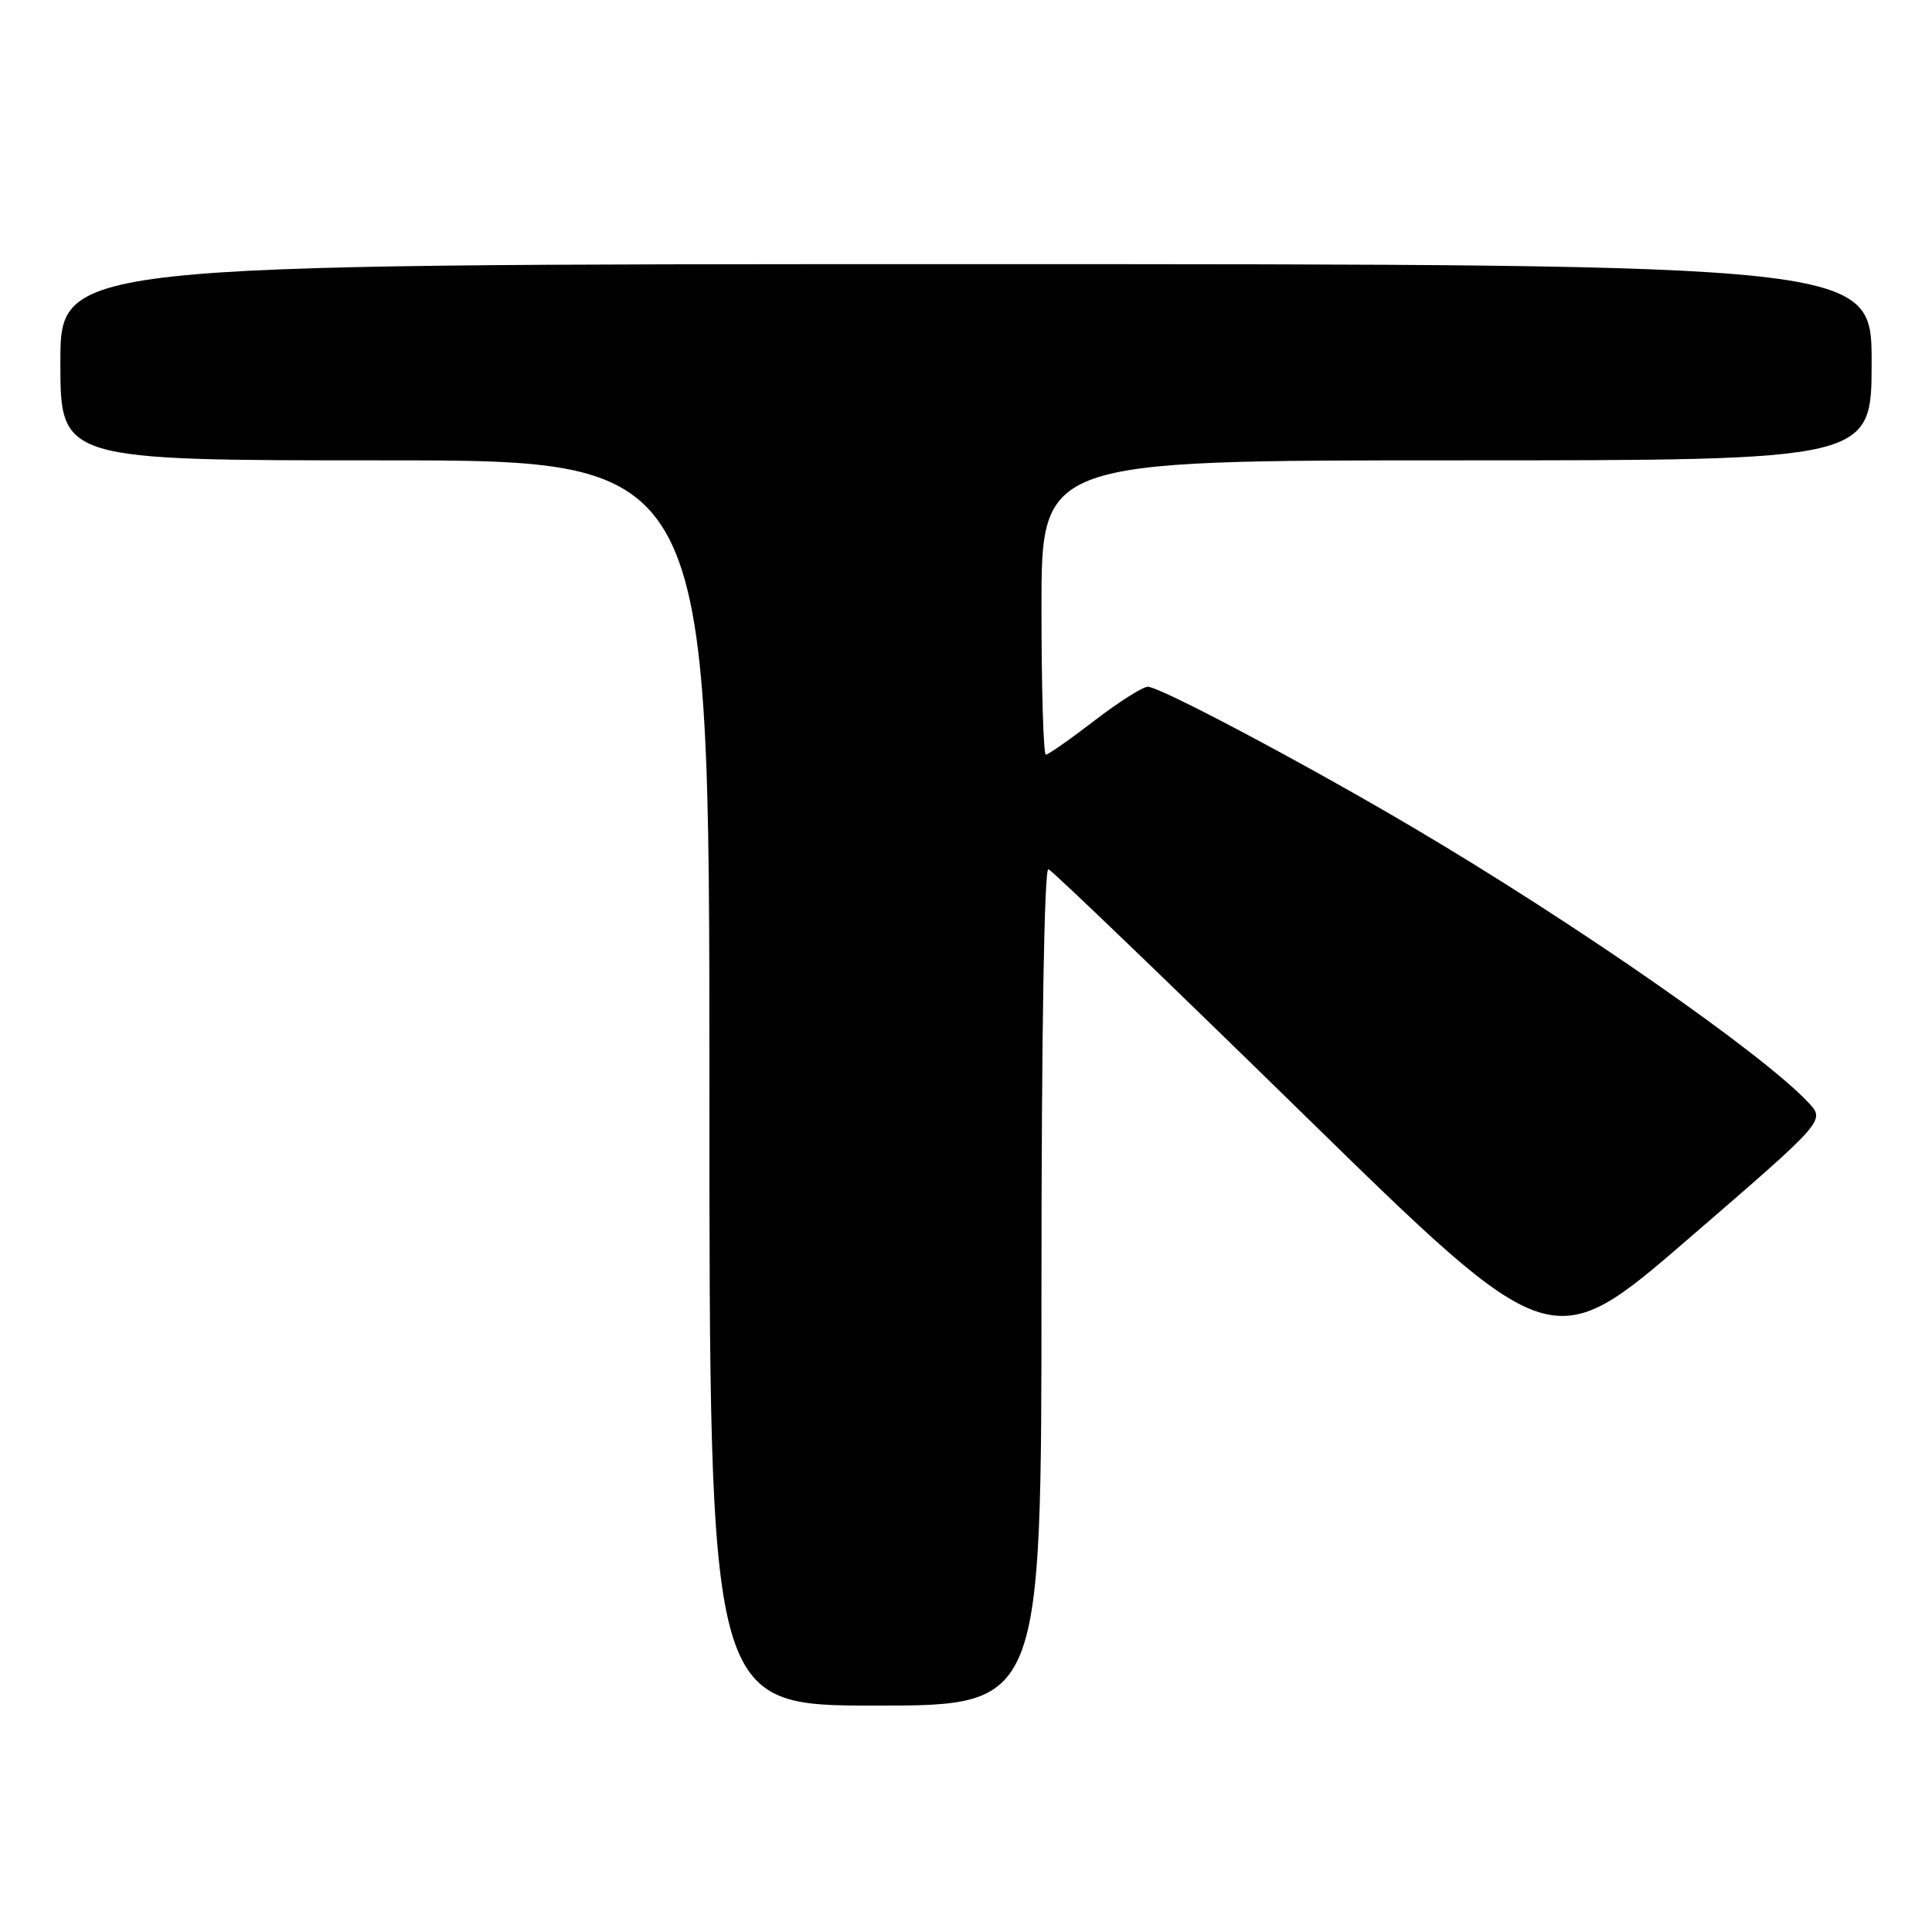 <?xml version="1.0" encoding="UTF-8" standalone="no"?>
<!DOCTYPE svg PUBLIC "-//W3C//DTD SVG 1.1//EN" "http://www.w3.org/Graphics/SVG/1.1/DTD/svg11.dtd" >
<svg xmlns="http://www.w3.org/2000/svg" xmlns:xlink="http://www.w3.org/1999/xlink" version="1.1" viewBox="0 0 256 256">
 <g >
 <path fill="currentColor"
d=" M 138.00 170.42 C 138.00 136.99 138.37 114.97 138.92 115.17 C 139.43 115.35 154.64 129.97 172.72 147.65 C 205.60 179.80 205.60 179.80 223.72 164.15 C 241.85 148.50 241.85 148.50 239.67 146.15 C 233.72 139.72 208.86 122.41 187.19 109.62 C 172.83 101.14 153.71 91.00 152.09 91.00 C 151.41 91.00 148.22 93.03 145.00 95.50 C 141.78 97.98 138.89 100.00 138.58 100.00 C 138.26 100.00 138.00 91.22 138.00 80.50 C 138.00 61.00 138.00 61.00 193.00 61.00 C 248.00 61.00 248.00 61.00 248.00 48.00 C 248.00 35.00 248.00 35.00 128.00 35.00 C 8.00 35.00 8.00 35.00 8.00 48.00 C 8.00 61.00 8.00 61.00 51.00 61.00 C 94.00 61.00 94.00 61.00 94.00 143.50 C 94.00 226.00 94.00 226.00 116.00 226.00 C 138.00 226.00 138.00 226.00 138.00 170.42 Z "/>
</g>
</svg>